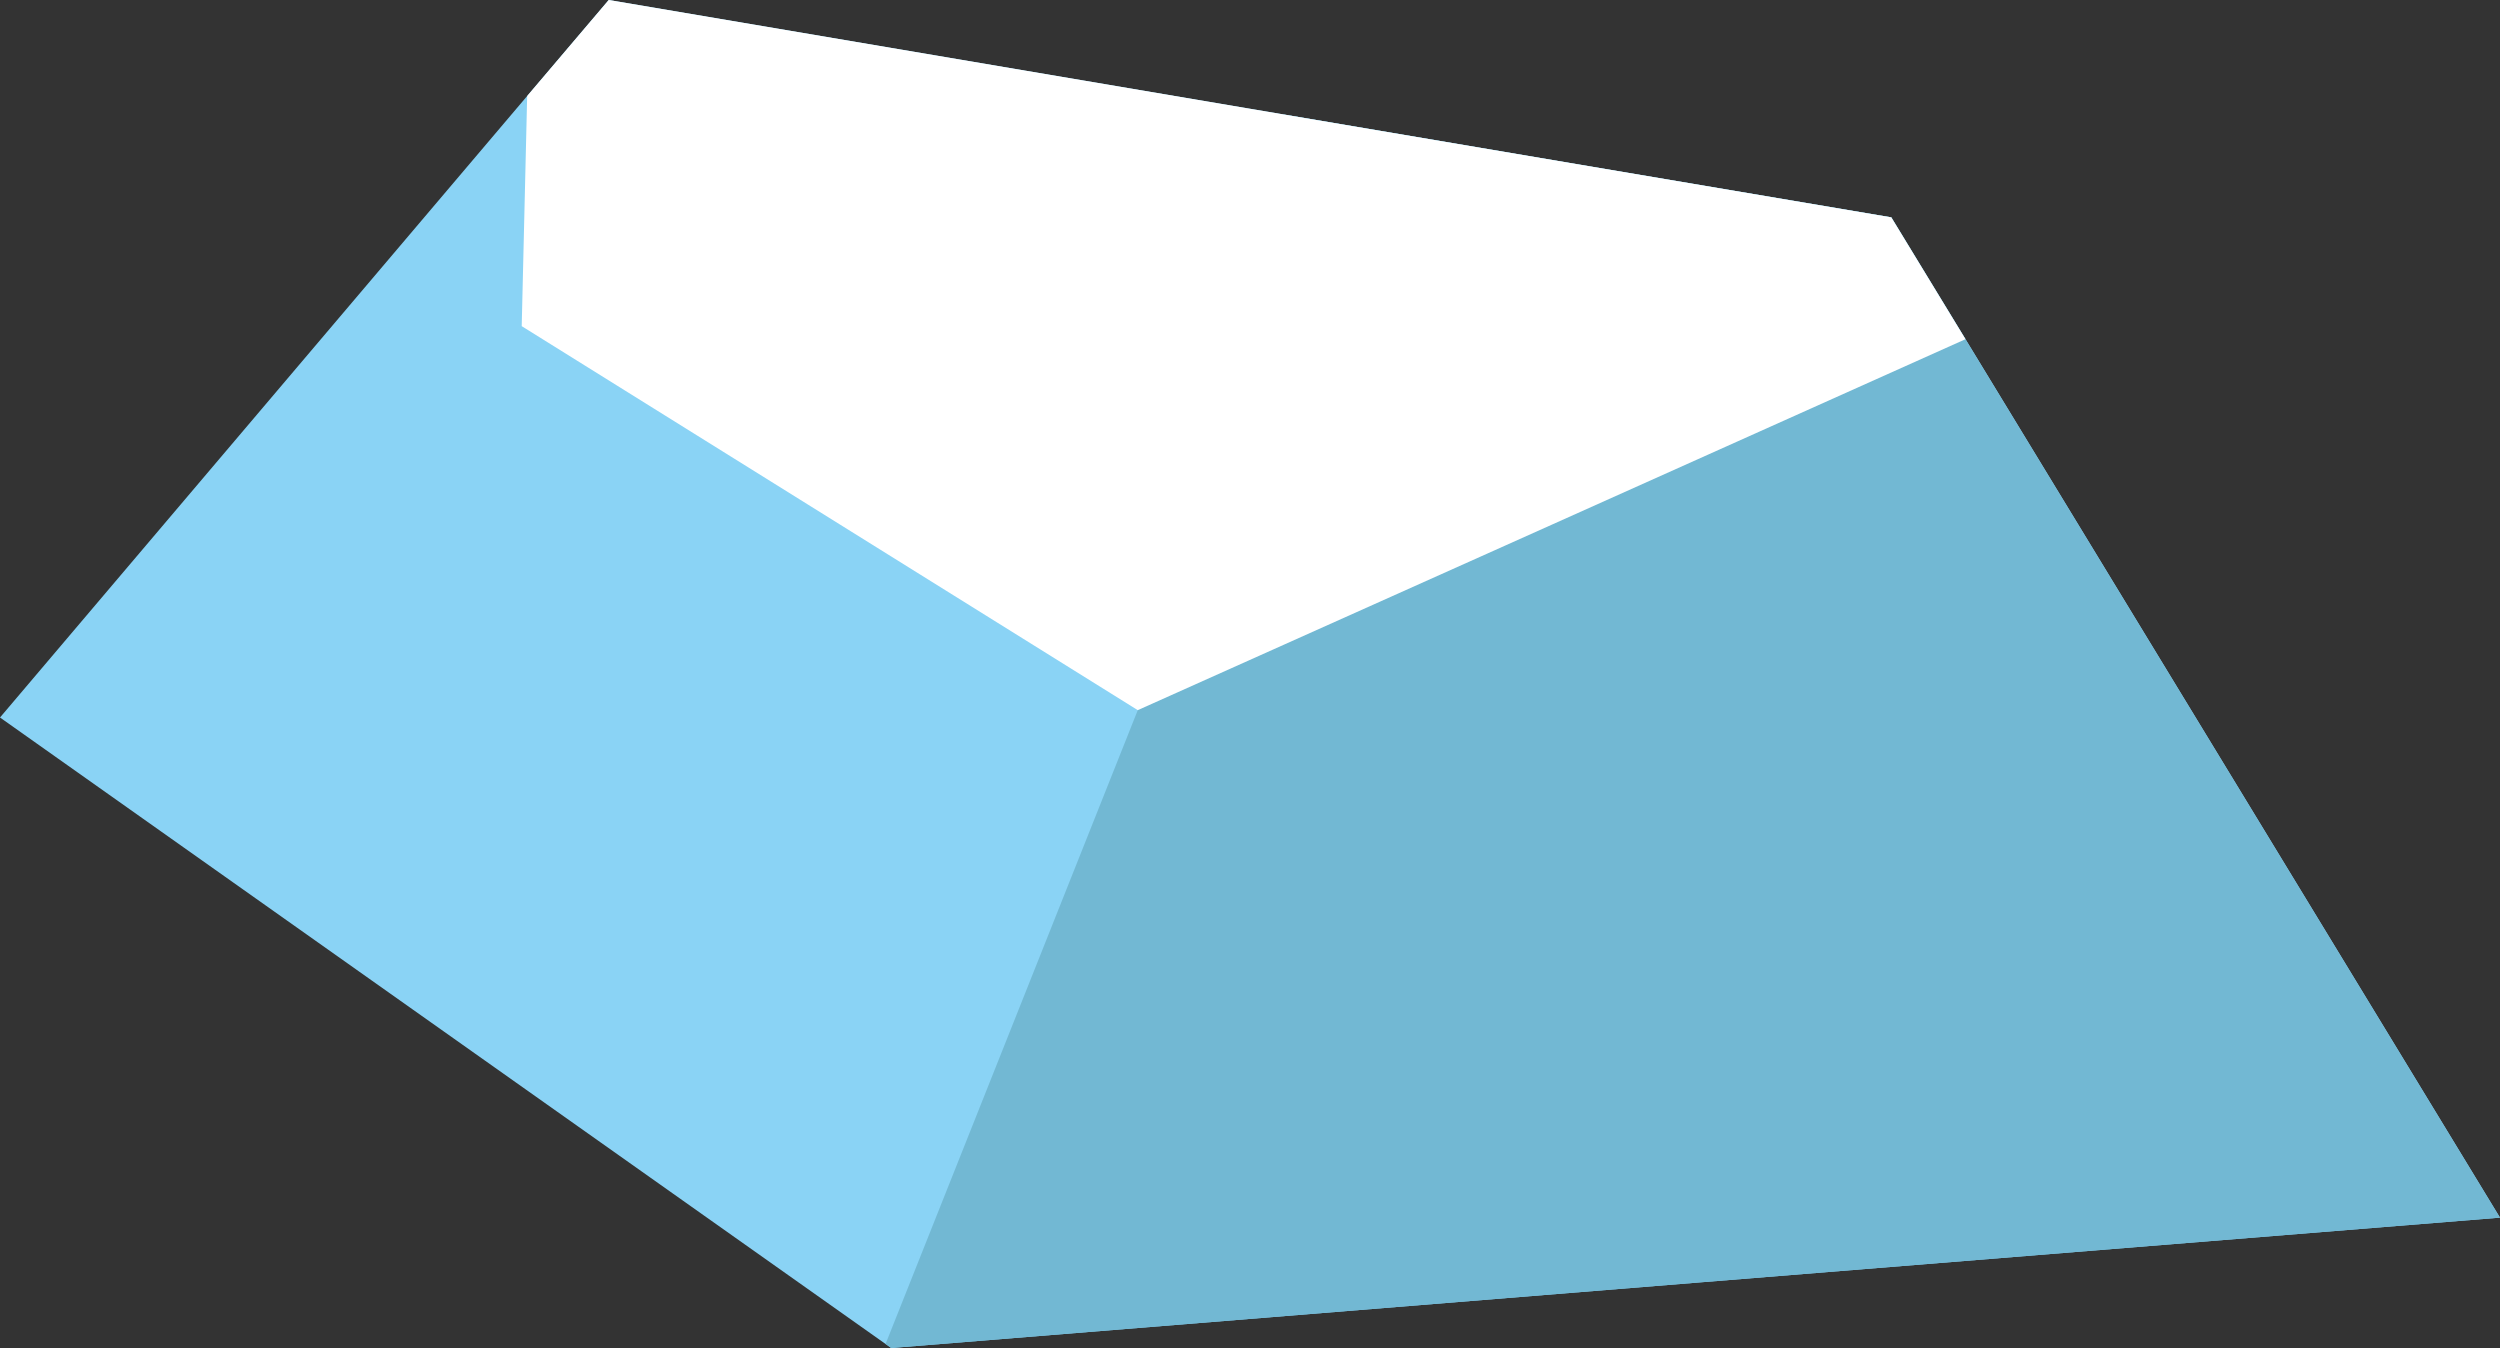 <?xml version="1.0" encoding="UTF-8"?>
<svg id="Layer_2" data-name="Layer 2" xmlns="http://www.w3.org/2000/svg" viewBox="0 0 105.47 56.87">
  <rect x="0" y="0" width="105.47" height="56.87" fill="#333333" stroke="none"/>
  <defs>
    <style>
      .cls-1 {
        fill: #fff;
      }

      .cls-2 {
        fill: #72b8d3;
      }

      .cls-3 {
        fill: #8ad3f5;
      }
    </style>
  </defs>
  <g id="Layer_1-2" data-name="Layer 1">
    <path class="cls-3" d="m105.47,51.37c-22.62,1.83-45.24,3.66-67.87,5.5-.08-.06-.16-.11-.24-.17C24.91,47.89,12.45,39.08,0,30.27,7.41,21.53,14.83,12.79,22.24,4.05c1.15-1.35,2.29-2.7,3.44-4.05,9.5,1.61,18.99,3.22,28.48,4.83,8.54,1.45,17.09,2.9,25.63,4.34,1.04,1.71,2.09,3.43,3.13,5.14,7.52,12.36,15.03,24.7,22.55,37.06Z"/>
    <path class="cls-2" d="m105.47,51.37c-22.62,1.83-45.24,3.66-67.87,5.5-.08-.06-.16-.11-.24-.17,3.547-8.913,7.093-17.827,10.64-26.74,2.053-8.377,4.107-16.753,6.16-25.13,3.052.519,9.762,1.657,12.815,2.174,4.272.724,8.545,1.446,12.815,2.166,1.04,1.71,2.09,3.43,3.13,5.14,7.52,12.36,15.03,24.7,22.55,37.06Z"/>
    <path class="cls-1" d="m82.92,14.31c-11.64,5.22-23.28,10.44-34.92,15.65-8.67-5.4-17.33-10.8-25.99-16.2.08-3.24.15-6.47.23-9.71,1.15-1.35,2.29-2.7,3.44-4.05,18.04,3.06,36.07,6.12,54.11,9.17,1.04,1.71,2.09,3.43,3.13,5.14Z"/>
  </g>
</svg>
